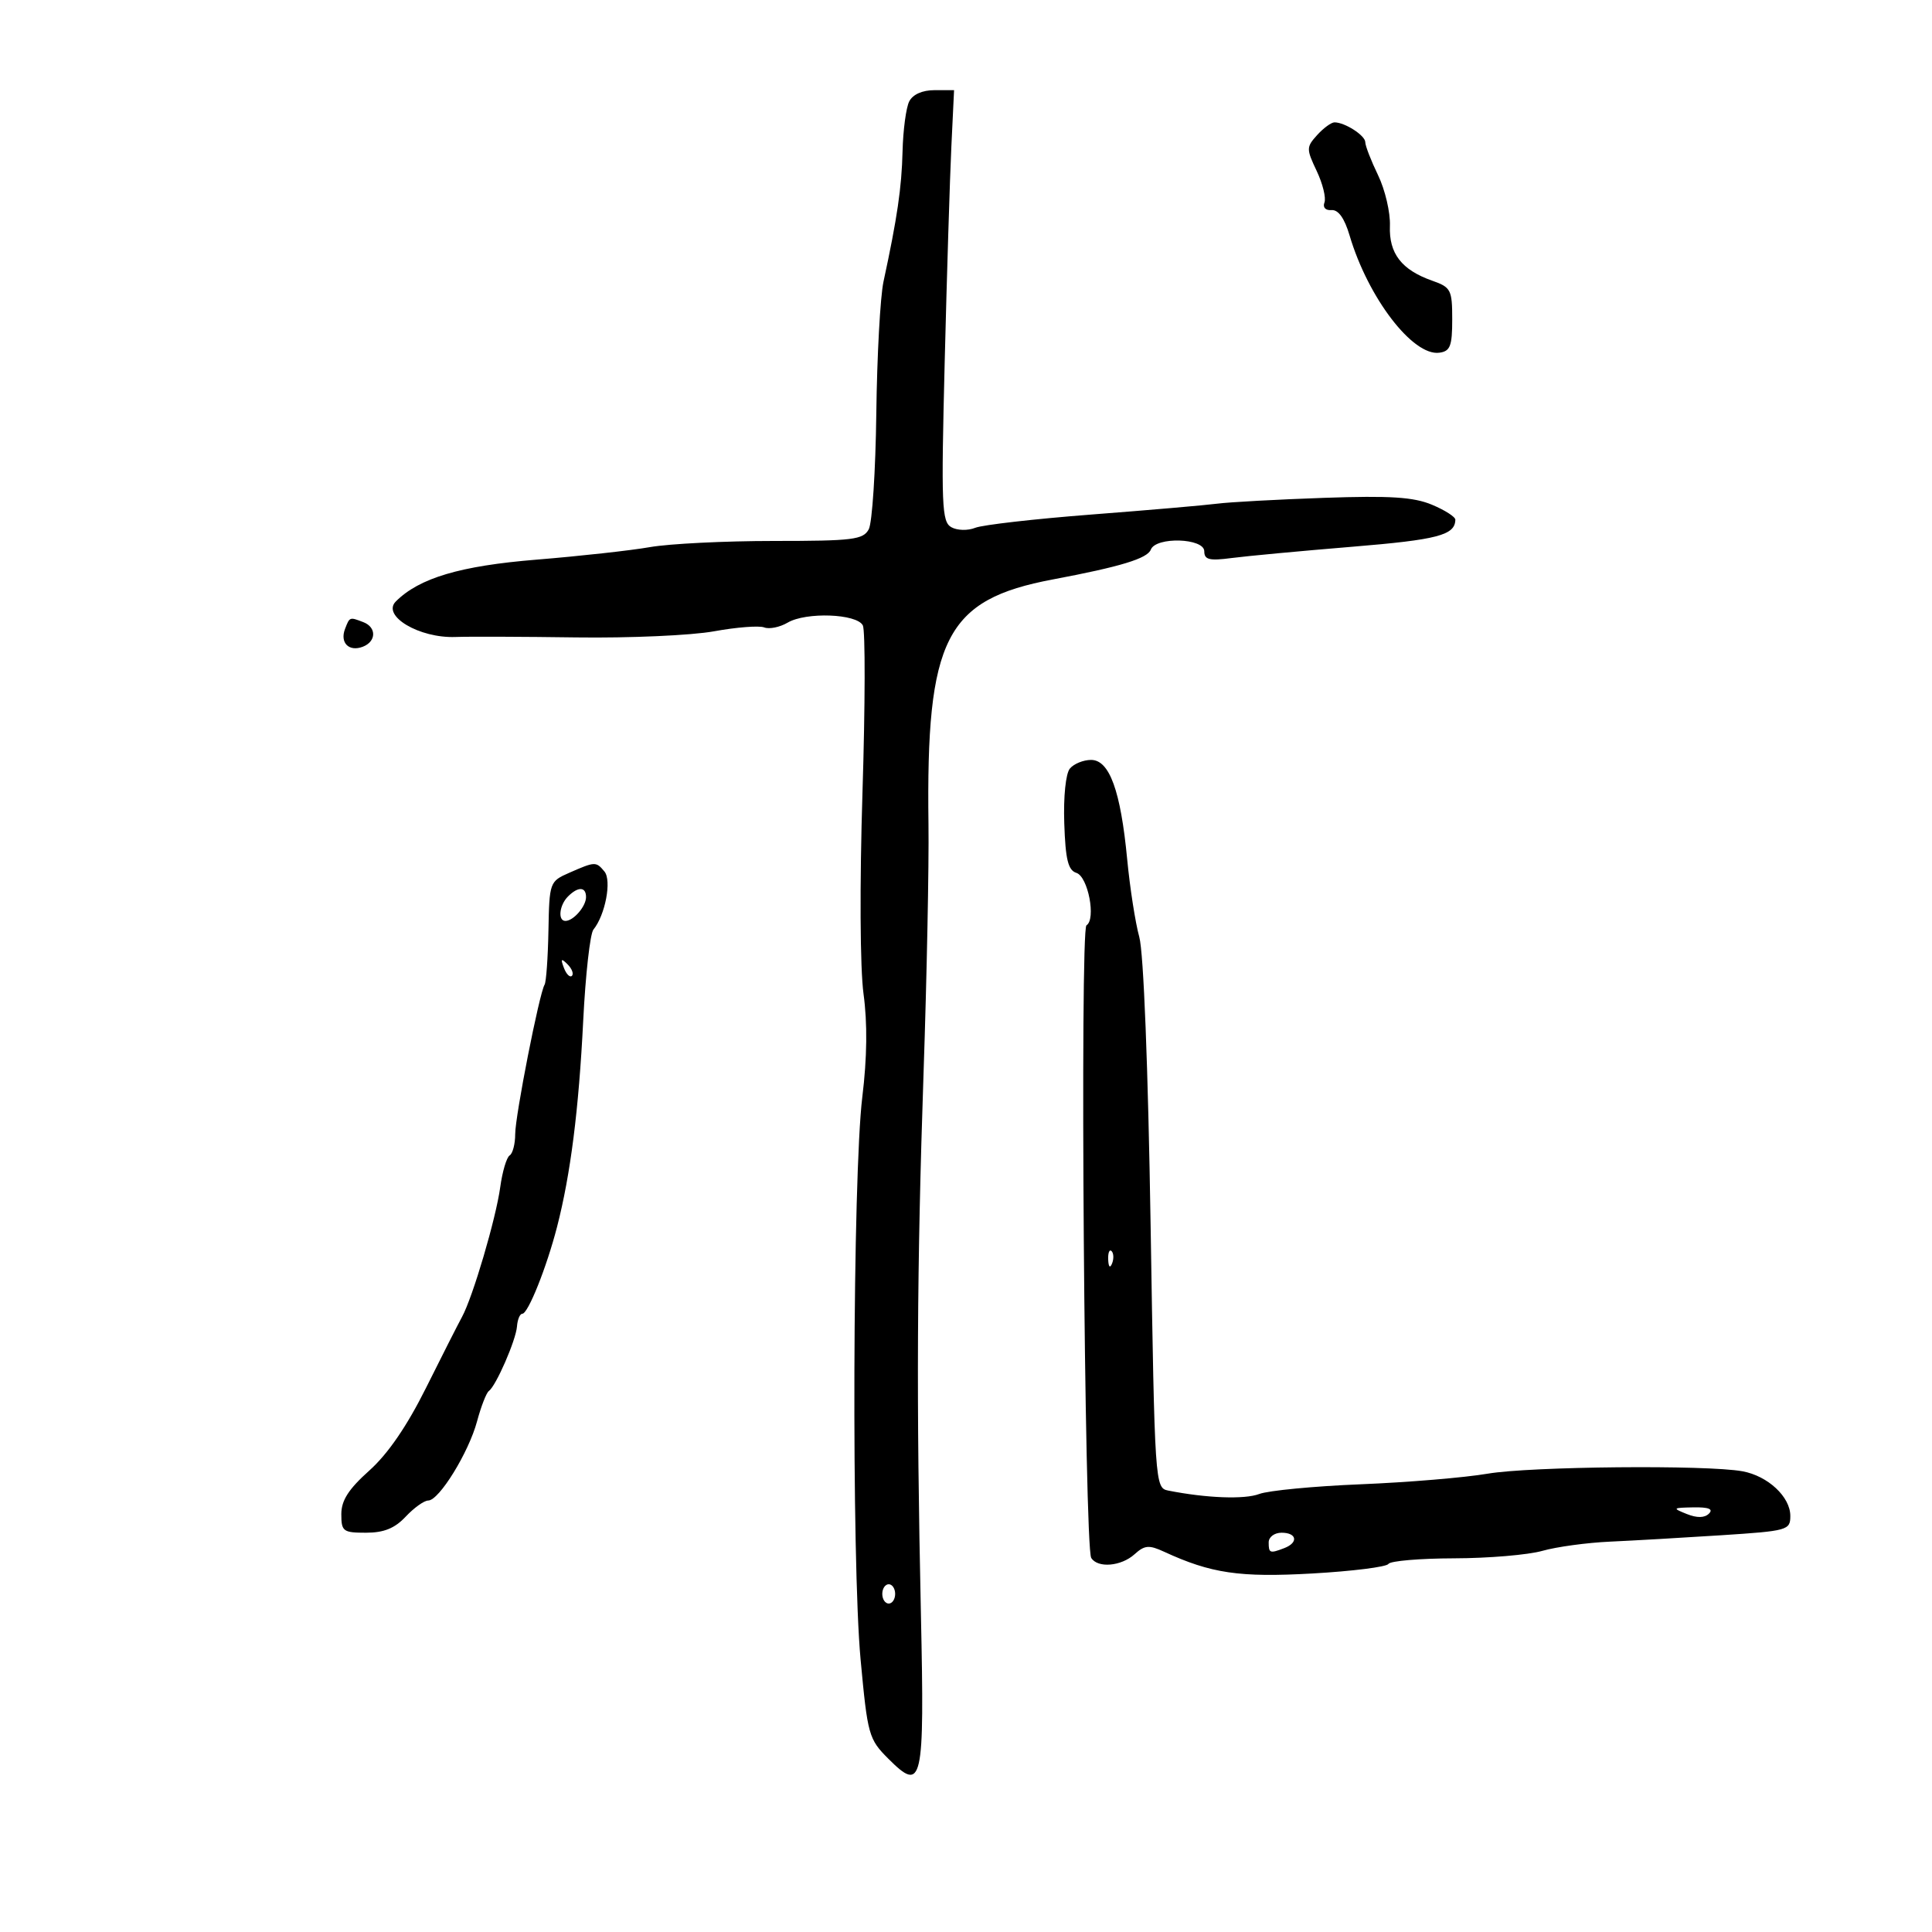 <svg xmlns="http://www.w3.org/2000/svg" width="300" height="300" viewBox="0 0 300 300" version="1.1">
	<path d="M 141.183 15.750 C 140.695 16.712, 140.229 20.200, 140.148 23.500 C 140.009 29.155, 139.325 33.828, 137.188 43.735 C 136.685 46.064, 136.184 55.260, 136.073 64.170 C 135.962 73.081, 135.435 81.188, 134.901 82.186 C 134.035 83.803, 132.436 84, 120.148 84 C 112.569 84, 103.922 84.430, 100.934 84.955 C 97.945 85.480, 90.017 86.356, 83.315 86.901 C 71.456 87.866, 65.103 89.754, 61.463 93.394 C 59.232 95.625, 65.106 99.121, 70.732 98.910 C 72.804 98.832, 81.250 98.863, 89.500 98.978 C 97.750 99.093, 107.363 98.666, 110.861 98.030 C 114.360 97.393, 117.871 97.120, 118.664 97.425 C 119.456 97.729, 121.094 97.395, 122.302 96.684 C 125.160 95.002, 133.043 95.291, 133.981 97.112 C 134.374 97.876, 134.349 109.525, 133.927 123 C 133.479 137.311, 133.546 150.345, 134.089 154.341 C 134.708 158.897, 134.645 164.242, 133.899 170.341 C 132.398 182.629, 132.216 242.445, 133.634 257.711 C 134.724 269.436, 134.895 270.049, 137.946 273.100 C 143.254 278.408, 143.567 277.019, 143 250.699 C 142.279 217.268, 142.379 197.091, 143.413 166.500 C 143.916 151.650, 144.258 134.325, 144.174 128 C 143.791 99.099, 146.833 93.112, 163.500 89.972 C 174.009 87.992, 178.168 86.725, 178.698 85.345 C 179.480 83.306, 187 83.542, 187 85.605 C 187 86.914, 187.783 87.107, 191.250 86.650 C 193.588 86.343, 202.025 85.554, 210 84.897 C 223.255 83.806, 225.939 83.101, 225.985 80.699 C 225.993 80.258, 224.359 79.212, 222.353 78.374 C 219.494 77.180, 215.875 76.949, 205.603 77.305 C 198.396 77.555, 190.925 77.963, 189 78.211 C 187.075 78.460, 178.300 79.218, 169.500 79.895 C 160.700 80.573, 152.571 81.501, 151.436 81.957 C 150.283 82.421, 148.644 82.380, 147.722 81.865 C 146.233 81.031, 146.133 78.549, 146.691 56.221 C 147.031 42.624, 147.498 27.563, 147.728 22.750 L 148.147 14 145.109 14 C 143.220 14, 141.735 14.662, 141.183 15.750 M 204.527 20.970 C 202.835 22.839, 202.832 23.125, 204.452 26.540 C 205.392 28.520, 205.935 30.728, 205.659 31.446 C 205.367 32.208, 205.825 32.699, 206.760 32.626 C 207.815 32.543, 208.772 33.885, 209.561 36.554 C 212.422 46.232, 219.380 55.324, 223.500 54.769 C 225.192 54.541, 225.500 53.744, 225.500 49.589 C 225.500 44.999, 225.298 44.607, 222.401 43.589 C 217.633 41.913, 215.658 39.355, 215.826 35.071 C 215.907 33.008, 215.079 29.470, 213.987 27.208 C 212.894 24.947, 212 22.641, 212 22.083 C 212 21.040, 208.838 19, 207.221 19 C 206.720 19, 205.508 19.887, 204.527 20.970 M 53.574 97.667 C 52.752 99.809, 54.191 101.248, 56.333 100.426 C 58.443 99.616, 58.493 97.403, 56.418 96.607 C 54.276 95.785, 54.300 95.776, 53.574 97.667 M 166.131 119.342 C 165.485 120.121, 165.119 123.691, 165.259 127.850 C 165.448 133.481, 165.852 135.129, 167.145 135.542 C 168.952 136.120, 170.222 142.745, 168.706 143.682 C 167.669 144.323, 168.390 240.205, 169.445 241.911 C 170.449 243.535, 174.092 243.227, 176.175 241.341 C 177.736 239.929, 178.416 239.871, 180.754 240.950 C 188.060 244.321, 192.476 244.969, 203.786 244.330 C 209.994 243.978, 215.308 243.311, 215.595 242.846 C 215.883 242.380, 220.479 241.989, 225.809 241.976 C 231.139 241.963, 237.300 241.441, 239.500 240.815 C 241.700 240.190, 246.425 239.546, 250 239.385 C 253.575 239.223, 261.337 238.777, 267.250 238.394 C 277.612 237.721, 278 237.613, 278 235.387 C 278 232.432, 274.519 229.184, 270.575 228.461 C 265.023 227.442, 237.640 227.699, 231 228.833 C 227.425 229.443, 218.559 230.184, 211.297 230.478 C 204.035 230.773, 196.942 231.452, 195.536 231.986 C 193.255 232.854, 187.337 232.632, 181.409 231.456 C 179.343 231.047, 179.312 230.579, 178.667 190.271 C 178.273 165.620, 177.578 147.918, 176.908 145.500 C 176.298 143.300, 175.453 137.868, 175.029 133.429 C 174.013 122.775, 172.277 118, 169.422 118 C 168.224 118, 166.744 118.604, 166.131 119.342 M 88.403 135.522 C 85.351 136.861, 85.304 136.991, 85.161 144.523 C 85.081 148.727, 84.812 152.495, 84.564 152.897 C 83.745 154.222, 80 173.260, 80 176.100 C 80 177.630, 79.613 179.121, 79.140 179.414 C 78.666 179.706, 78.008 181.921, 77.677 184.337 C 77.005 189.243, 73.415 201.424, 71.735 204.500 C 71.134 205.600, 68.629 210.540, 66.168 215.478 C 63.195 221.445, 60.236 225.762, 57.347 228.347 C 54.124 231.232, 53 232.983, 53 235.119 C 53 237.792, 53.277 238, 56.826 238 C 59.613 238, 61.289 237.322, 63 235.500 C 64.292 234.125, 65.865 233, 66.497 233 C 68.182 233, 72.777 225.544, 74.079 220.698 C 74.699 218.389, 75.521 216.275, 75.906 216 C 77.027 215.197, 80.116 208.104, 80.278 205.962 C 80.359 204.883, 80.731 204, 81.104 204 C 81.997 204, 84.883 196.783, 86.501 190.500 C 88.597 182.361, 89.870 172.325, 90.560 158.500 C 90.916 151.350, 91.630 144.981, 92.146 144.347 C 93.990 142.080, 95.008 136.715, 93.857 135.328 C 92.555 133.759, 92.410 133.764, 88.403 135.522 M 88.200 139.200 C 86.844 140.556, 86.586 143, 87.800 143 C 89.046 143, 91 140.741, 91 139.300 C 91 137.674, 89.770 137.630, 88.200 139.200 M 87.564 150.293 C 87.940 151.279, 88.499 151.834, 88.807 151.526 C 89.115 151.219, 88.808 150.412, 88.124 149.733 C 87.136 148.753, 87.022 148.868, 87.564 150.293 M 172.079 195.583 C 172.127 196.748, 172.364 196.985, 172.683 196.188 C 172.972 195.466, 172.936 194.603, 172.604 194.271 C 172.272 193.939, 172.036 194.529, 172.079 195.583 M 261.920 235.094 C 263.522 235.734, 264.687 235.713, 265.370 235.030 C 266.077 234.323, 265.318 234.020, 262.950 234.063 C 259.708 234.123, 259.646 234.185, 261.920 235.094 M 197 239.500 C 197 241.183, 197.183 241.251, 199.418 240.393 C 201.653 239.536, 201.384 238, 199 238 C 197.889 238, 197 238.667, 197 239.500 M 137 247.500 C 137 248.325, 137.450 249, 138 249 C 138.550 249, 139 248.325, 139 247.500 C 139 246.675, 138.550 246, 138 246 C 137.450 246, 137 246.675, 137 247.500" stroke="none" fill="black" fill-rule="evenodd"/>
</svg>
